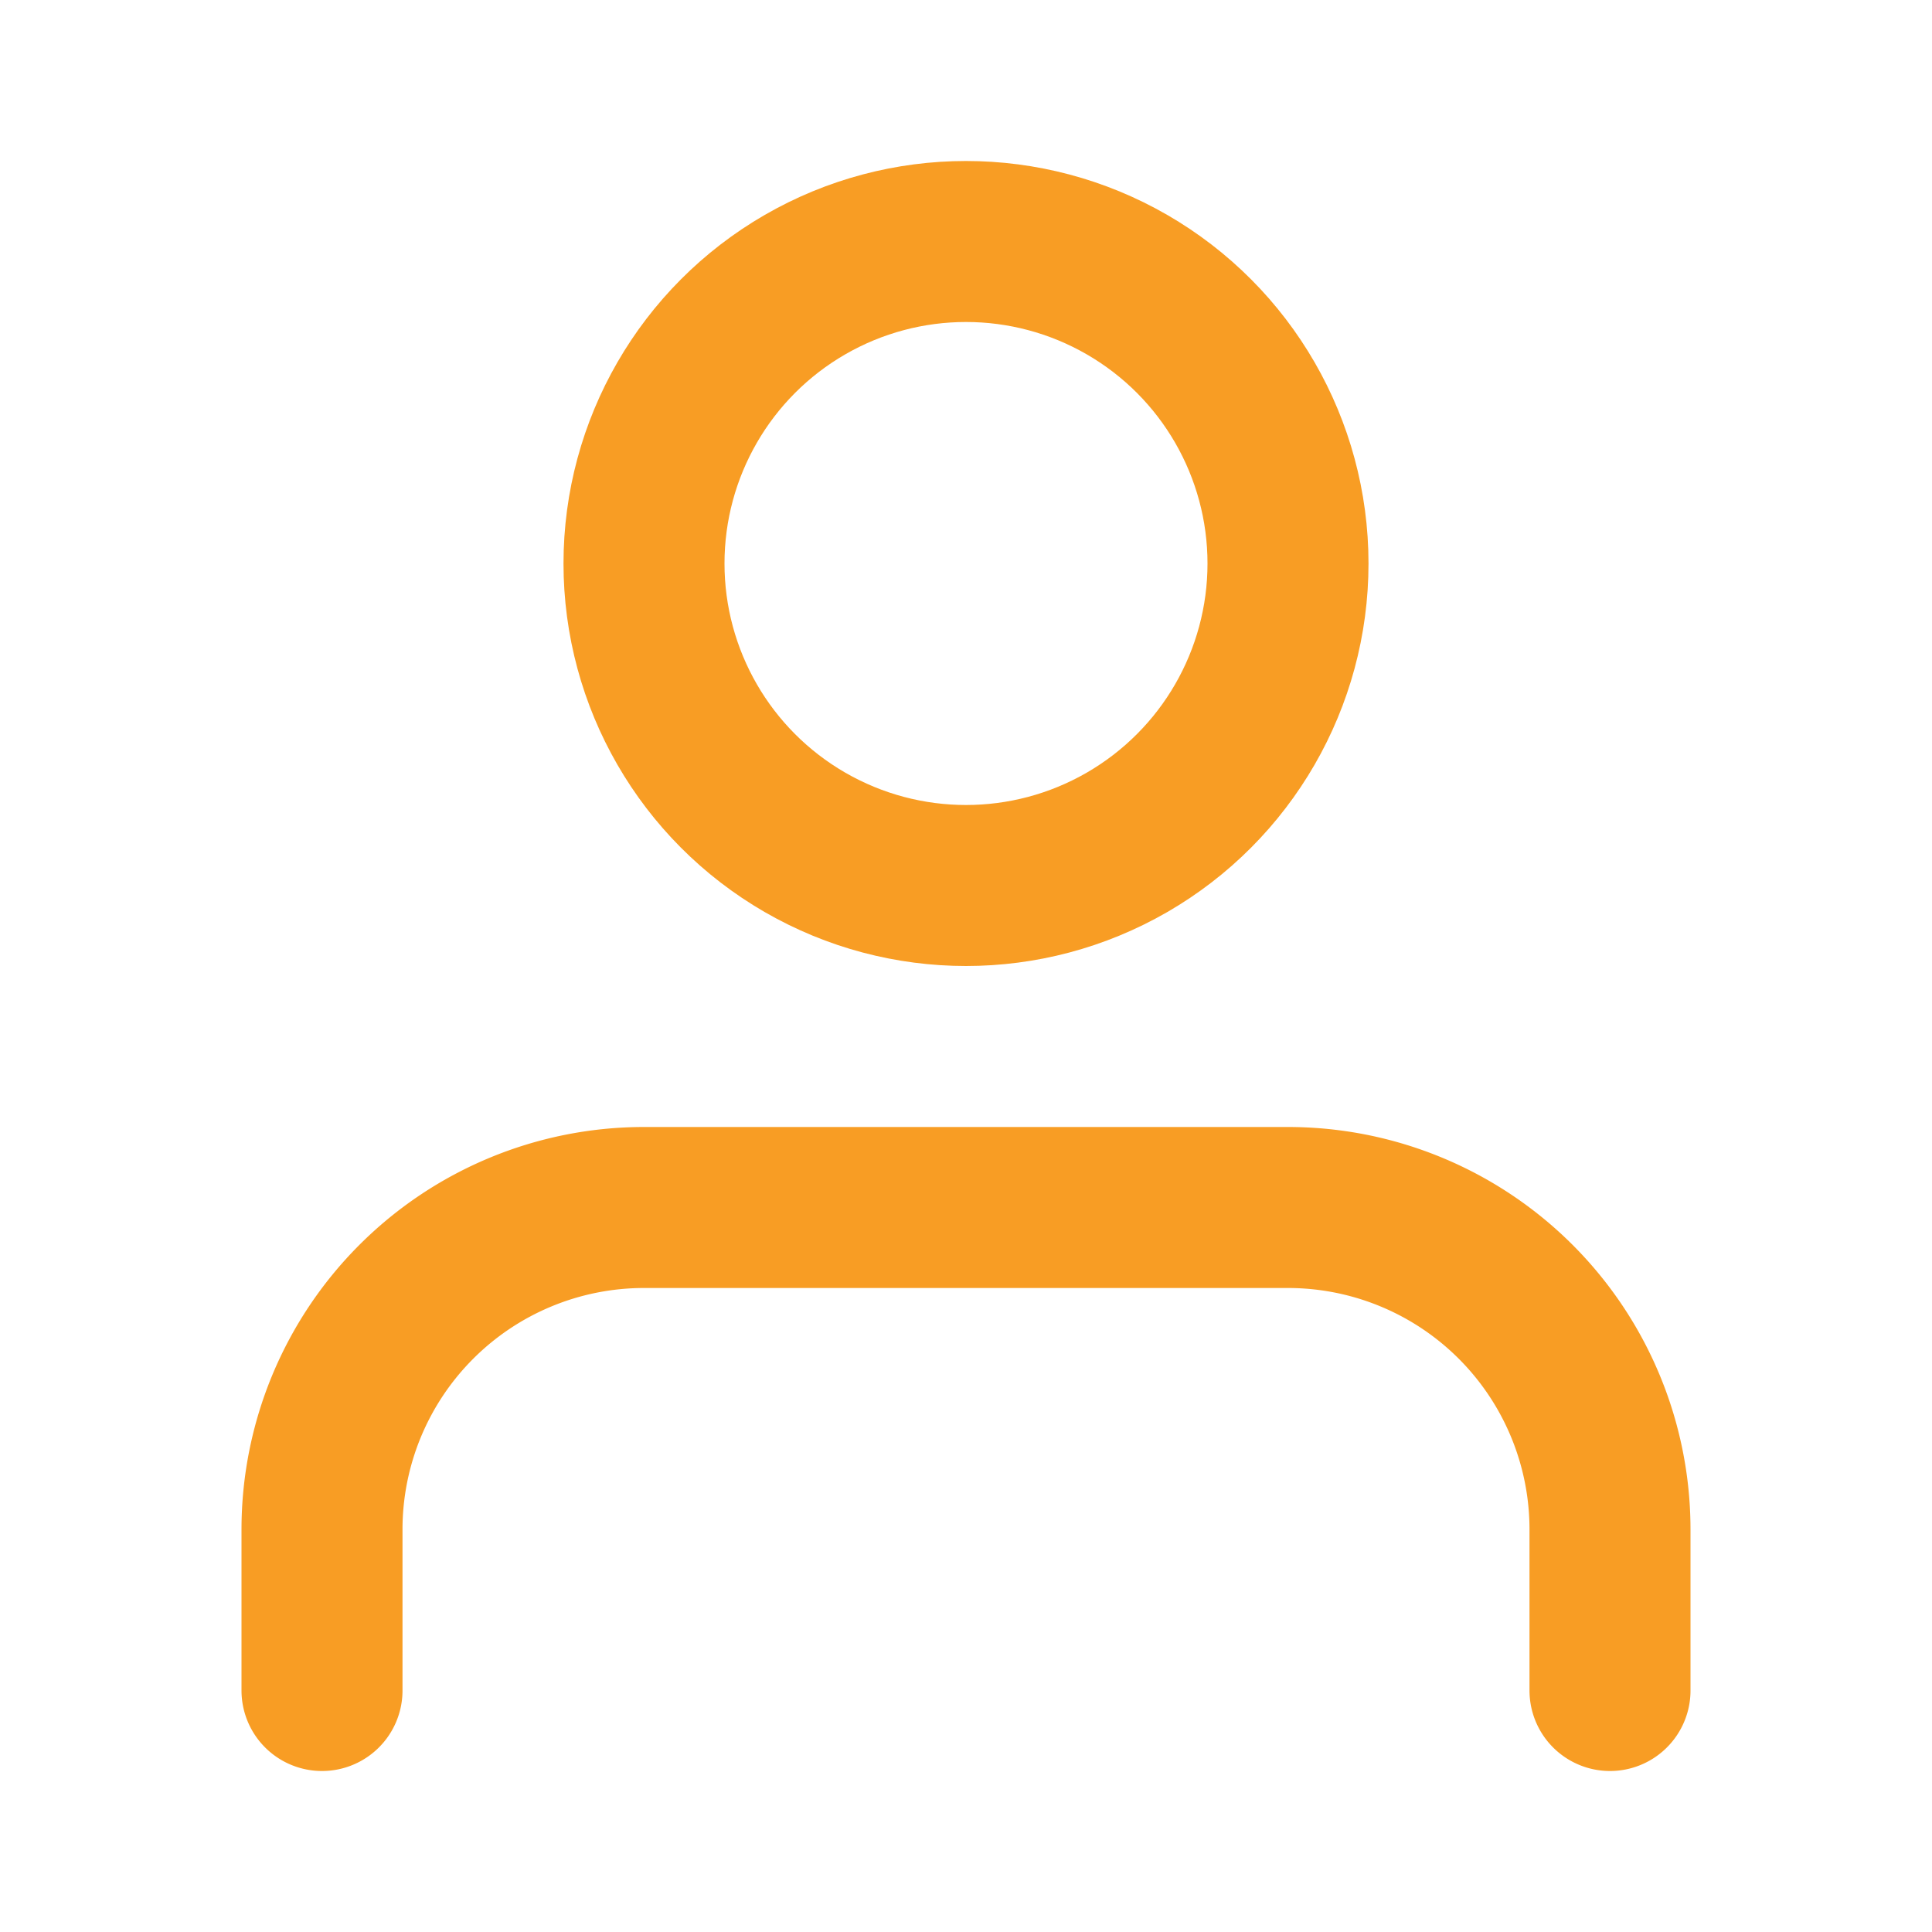 <svg xmlns="http://www.w3.org/2000/svg" width="24" height="24" viewBox="0 0 24 24" fill="none" stroke="#F89D24" stroke-width="2" stroke-linecap="round" stroke-linejoin="round" class="feather feather-user"><path d="M20 21v-2a4 4 0 0 0-4-4H8a4 4 0 0 0-4 4v2"></path><circle cx="12" cy="7" r="4"></circle></svg>